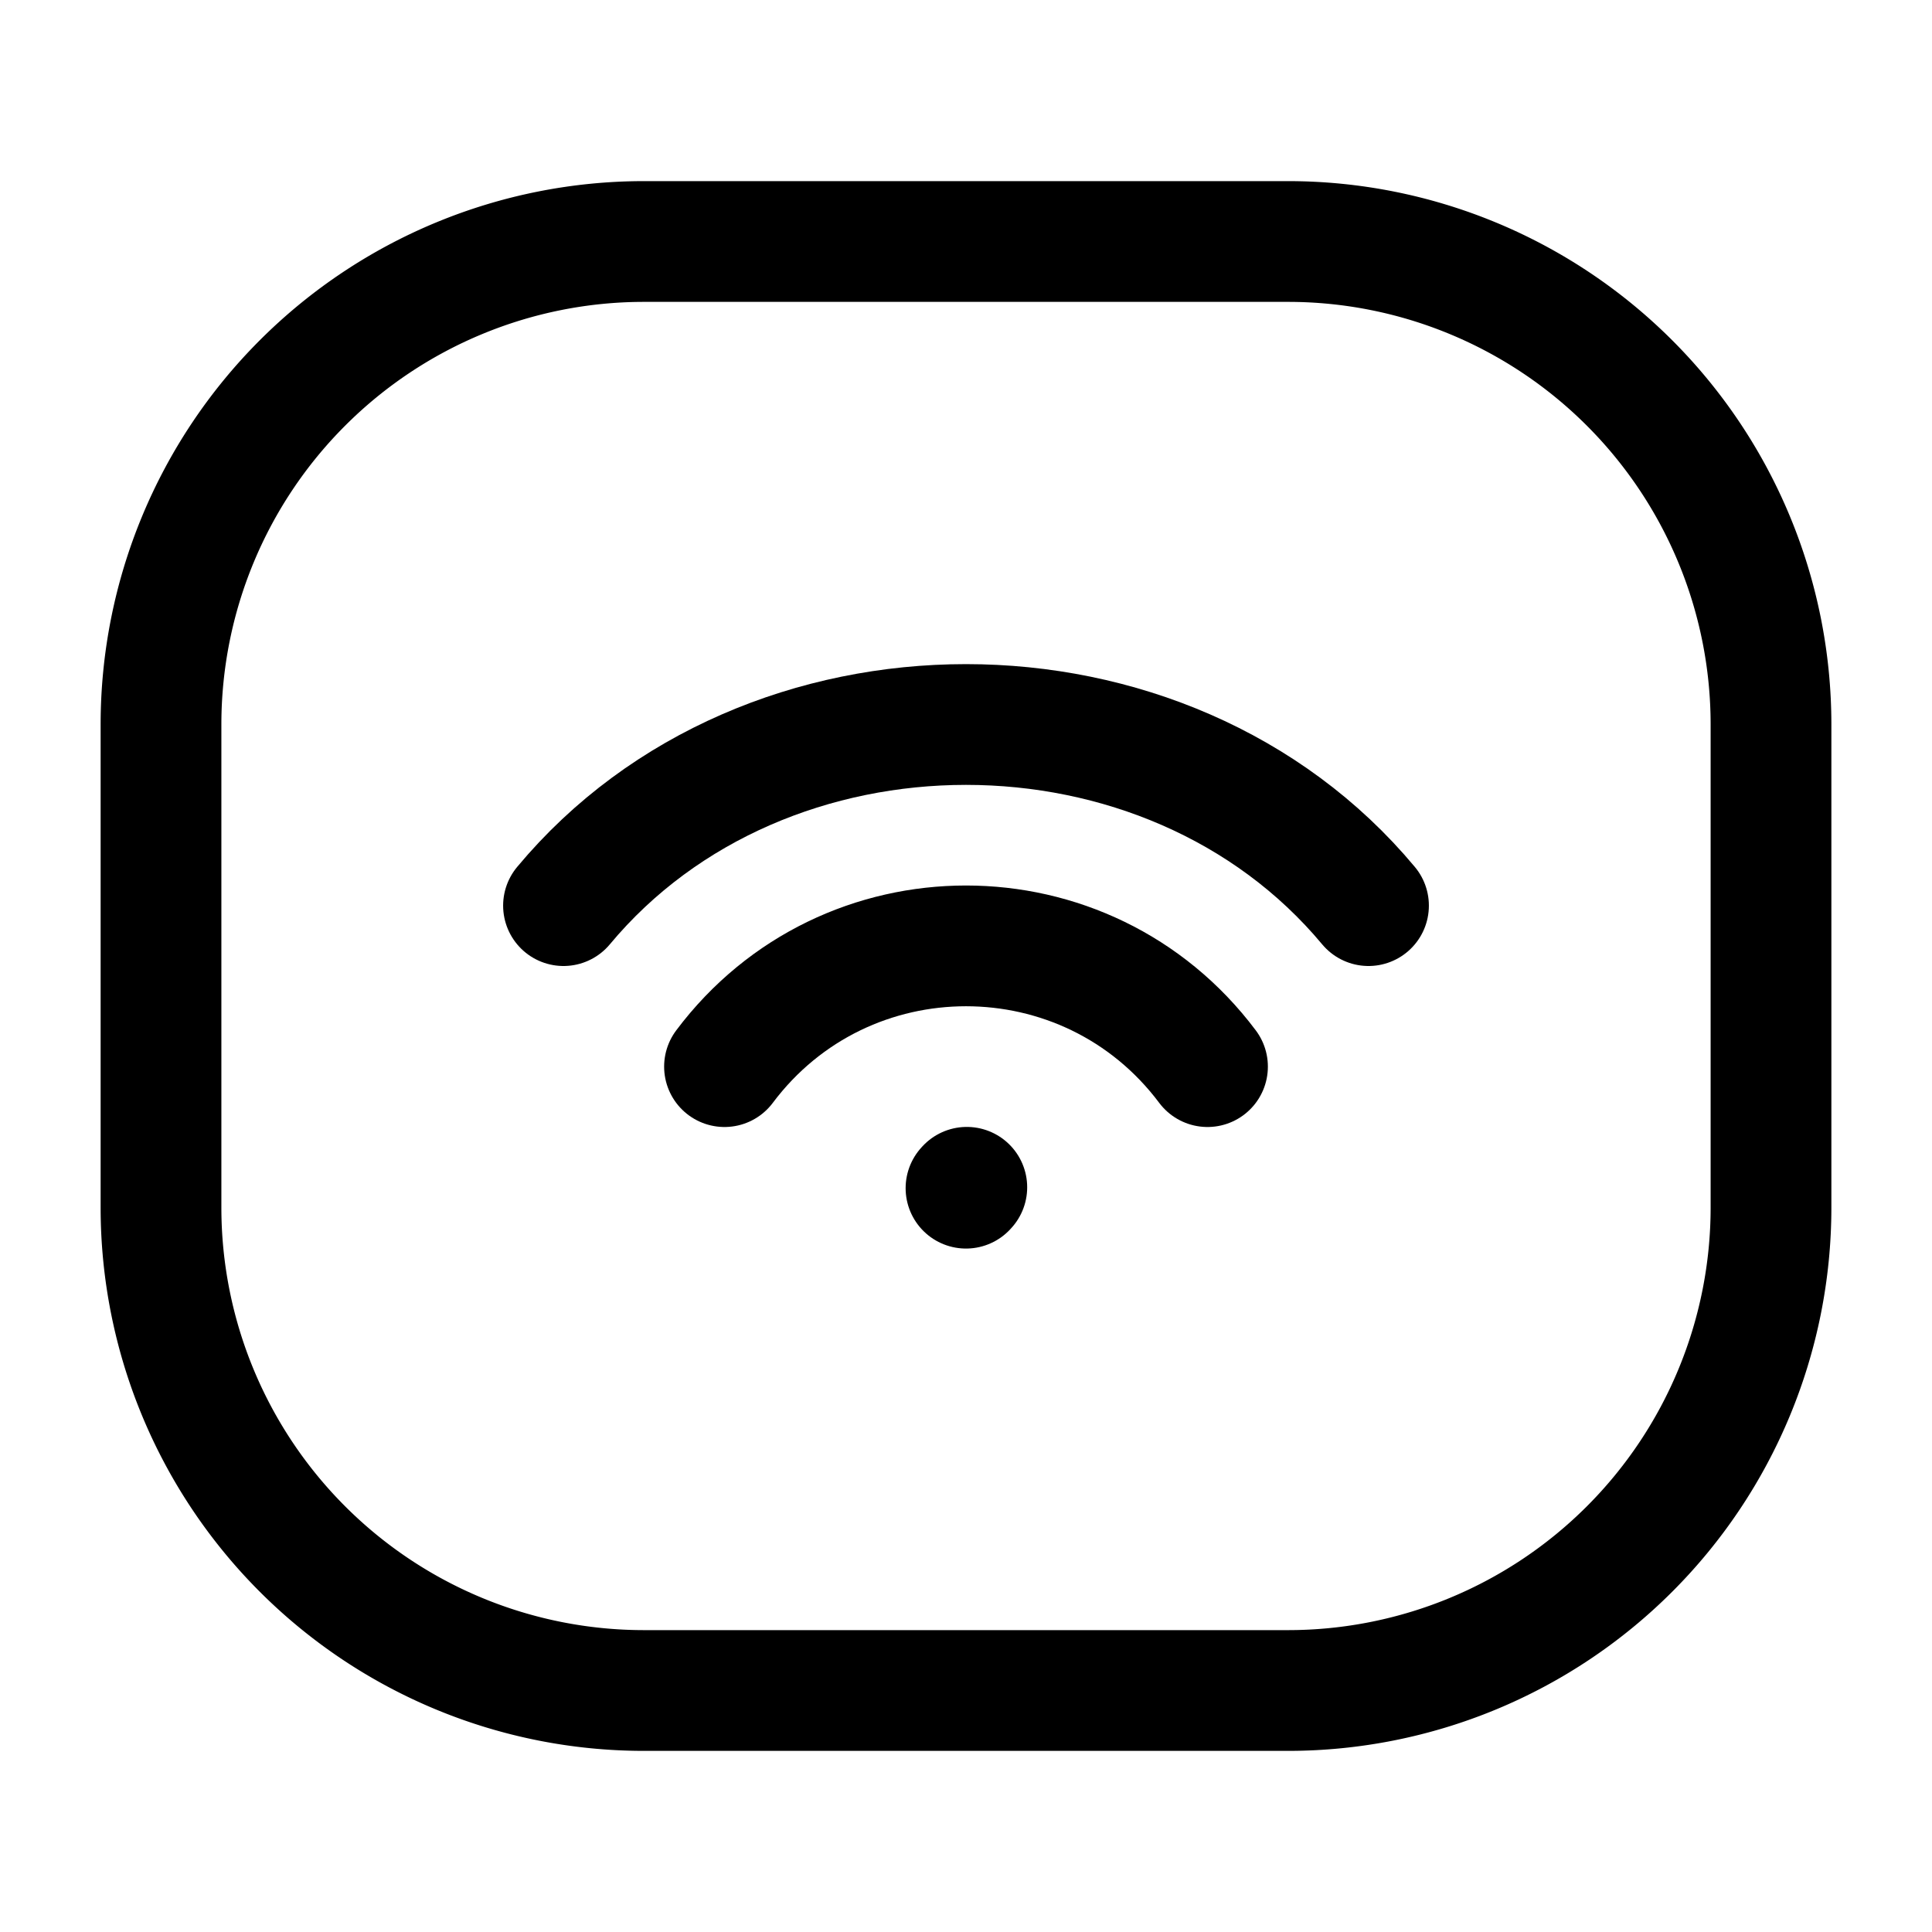 <svg stroke-width="1.5" fill="none" xmlns="http://www.w3.org/2000/svg" viewBox="0 0 24 24" width="20" height="20"><path d="M2 15V9a6 6 0 016-6h8a6 6 0 016 6v6a6 6 0 01-6 6H8a6 6 0 01-6-6z" stroke="currentColor"/><path d="M12 14.76l.01-.011M7 11.25c2.5-3 7.5-3 10 0m-8 2c1.5-2 4.5-2 6 0" stroke="currentColor" stroke-linecap="round" stroke-linejoin="round"/></svg>